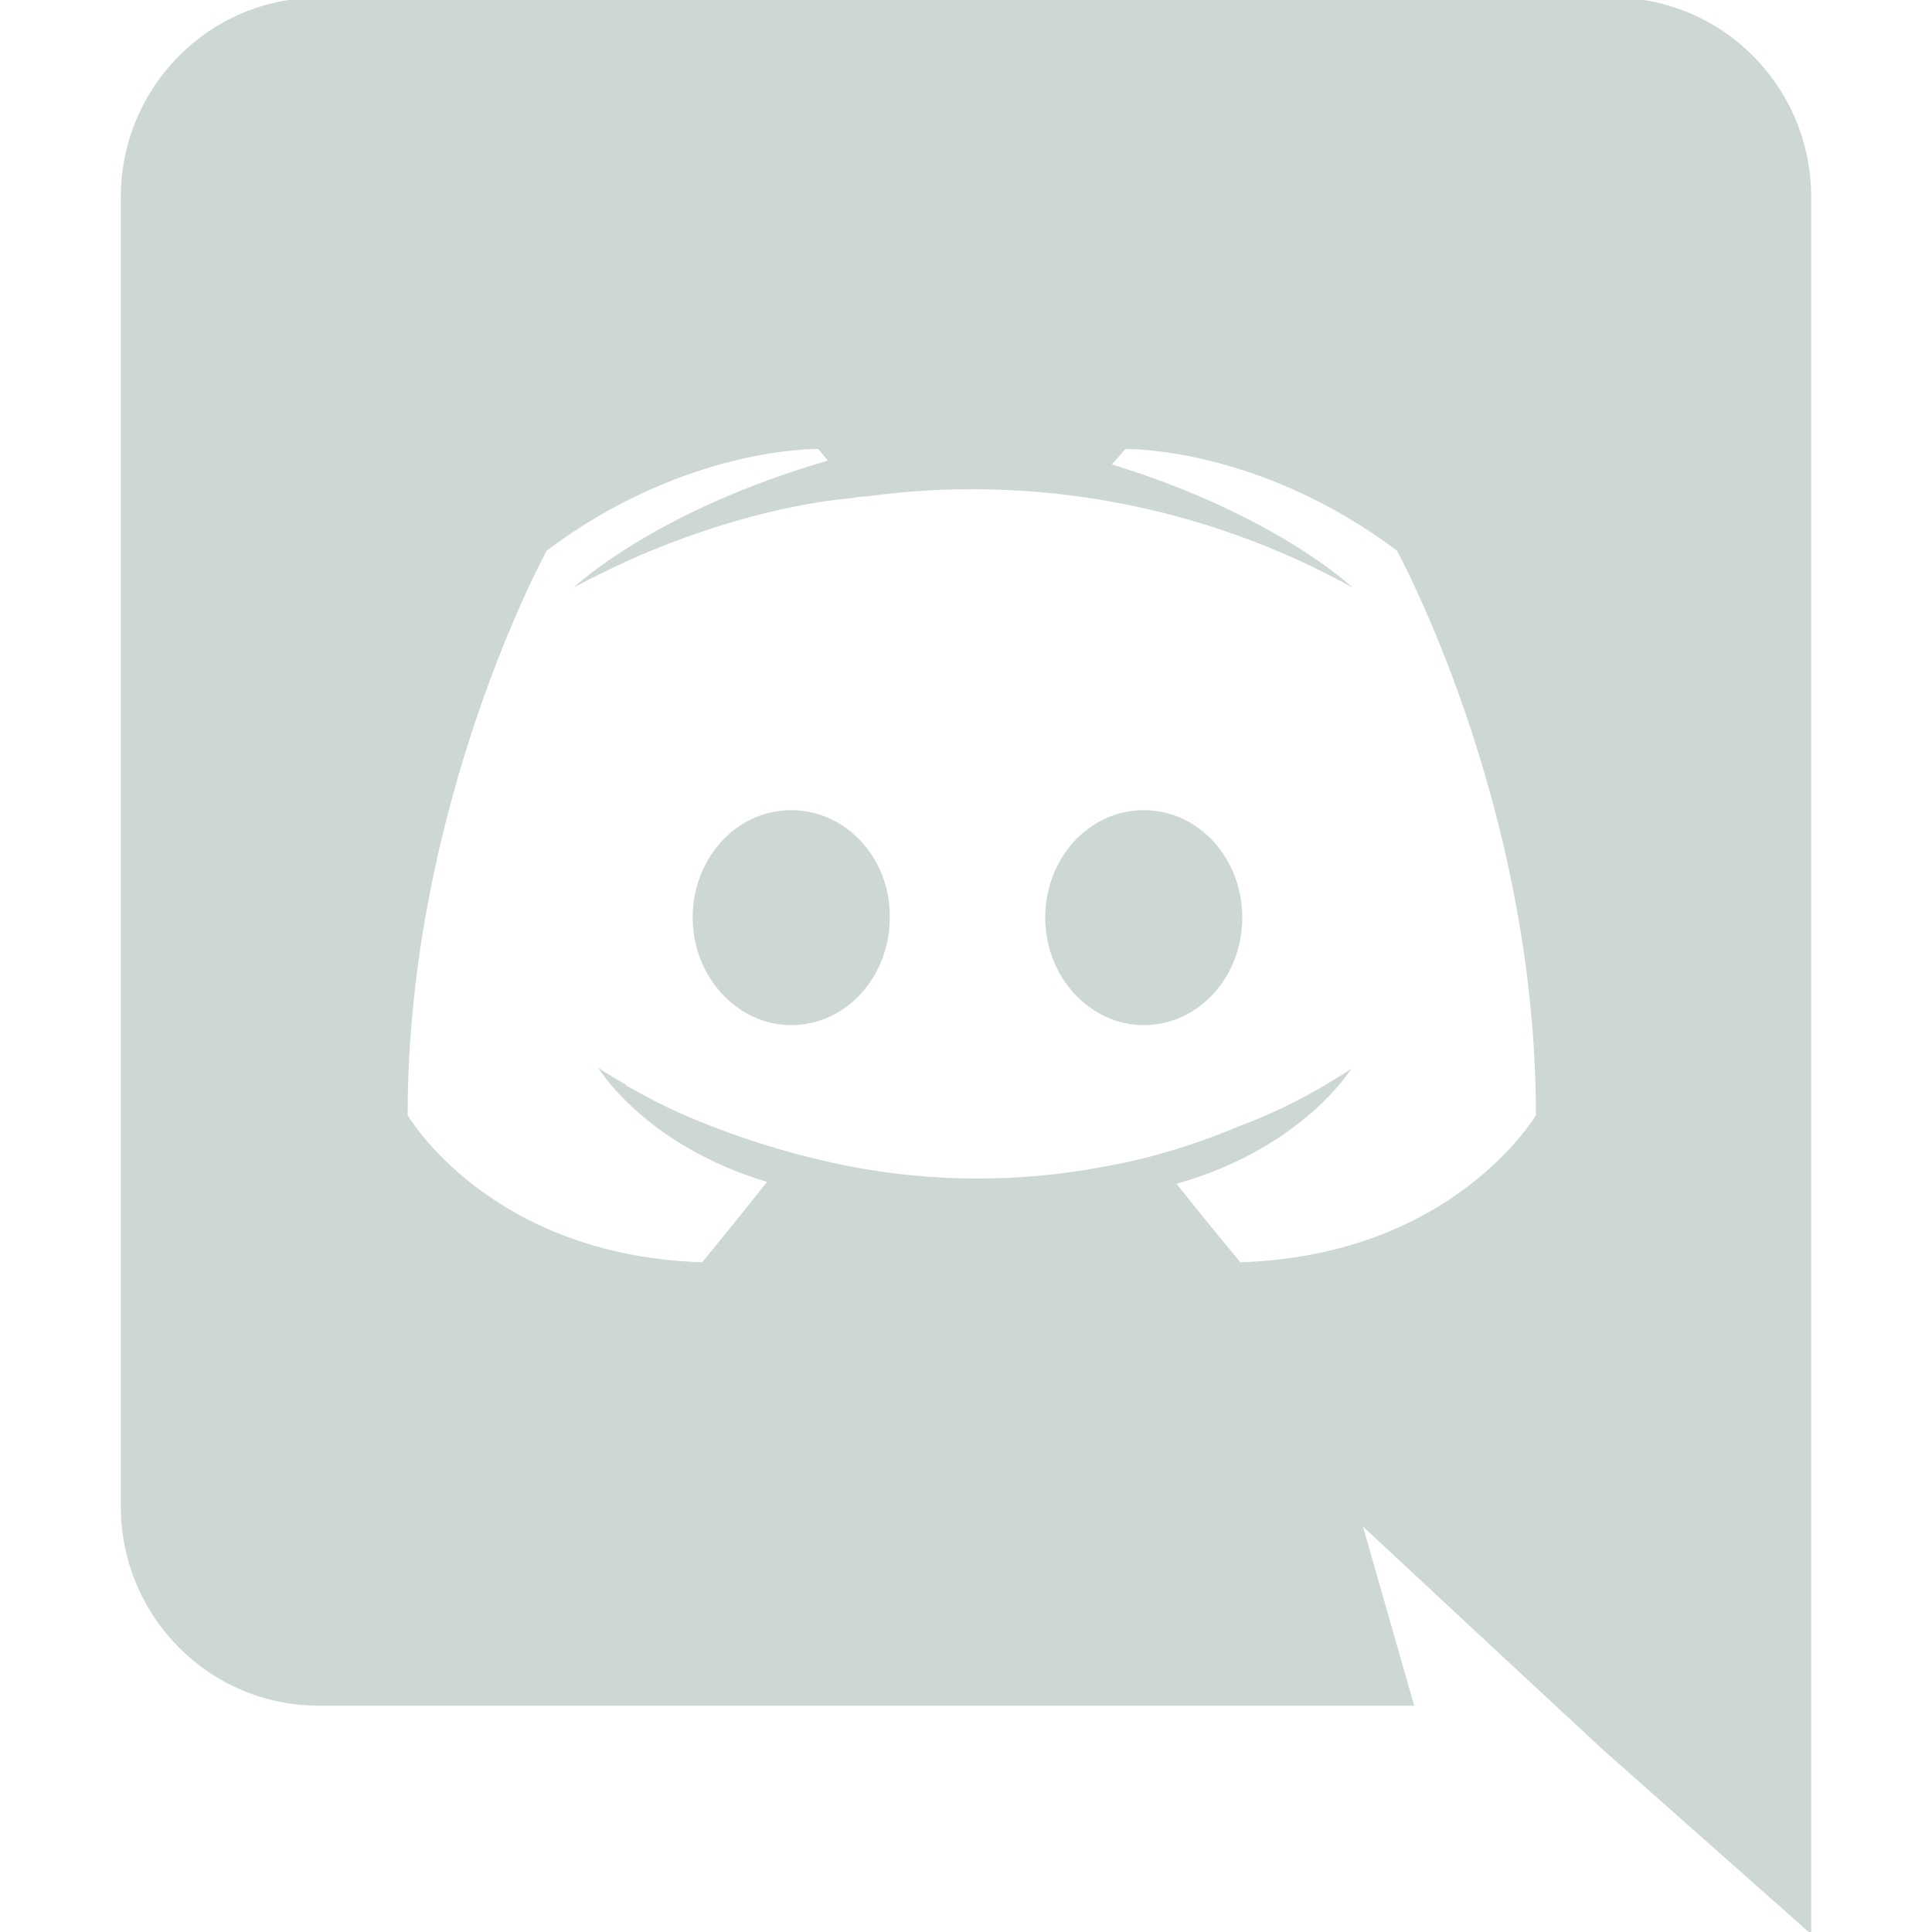 <svg width="15" height="15" viewBox="0 0 15 15" fill="none" xmlns="http://www.w3.org/2000/svg">
<g clip-path="url(#clip0_8870_35225)">
<path d="M6.143 6.29C5.715 6.29 5.378 6.666 5.378 7.124C5.378 7.583 5.723 7.959 6.143 7.959C6.57 7.959 6.908 7.583 6.908 7.124C6.915 6.666 6.57 6.29 6.143 6.29ZM8.88 6.29C8.453 6.29 8.115 6.666 8.115 7.124C8.115 7.583 8.46 7.959 8.88 7.959C9.308 7.959 9.645 7.583 9.645 7.124C9.645 6.666 9.308 6.29 8.88 6.29Z" fill="#CDD8D3"/>
<path d="M12.525 -0.018H2.475C1.627 -0.018 0.938 0.674 0.938 1.531V11.695C0.938 12.552 1.627 13.243 2.475 13.243H10.98L10.582 11.852L11.543 12.747L12.45 13.589L14.062 15.017V1.531C14.062 0.674 13.373 -0.018 12.525 -0.018ZM9.63 9.8C9.63 9.8 9.36 9.477 9.135 9.191C10.117 8.913 10.492 8.297 10.492 8.297C10.185 8.5 9.893 8.643 9.63 8.74C9.255 8.898 8.895 9.003 8.543 9.063C7.9 9.182 7.241 9.179 6.6 9.056C6.223 8.982 5.854 8.874 5.497 8.733C5.309 8.66 5.126 8.575 4.95 8.477C4.928 8.462 4.905 8.455 4.883 8.44C4.867 8.432 4.86 8.425 4.853 8.417C4.718 8.342 4.643 8.289 4.643 8.289C4.643 8.289 5.003 8.891 5.955 9.176C5.73 9.462 5.452 9.8 5.452 9.8C3.795 9.748 3.165 8.658 3.165 8.658C3.165 6.237 4.245 4.275 4.245 4.275C5.325 3.463 6.353 3.486 6.353 3.486L6.428 3.576C5.077 3.967 4.455 4.561 4.455 4.561C4.455 4.561 4.62 4.47 4.897 4.343C5.7 3.989 6.338 3.891 6.6 3.869C6.645 3.861 6.683 3.854 6.728 3.854C8.028 3.677 9.351 3.925 10.5 4.561C10.5 4.561 9.908 3.997 8.633 3.606L8.738 3.486C8.738 3.486 9.765 3.463 10.845 4.275C10.845 4.275 11.925 6.237 11.925 8.658C11.925 8.658 11.287 9.748 9.63 9.8Z" fill="#CDD8D3"/>
</g>
<defs>
<clipPath id="clip0_8870_35225">
<rect width="15" height="15" fill="white"/>
</clipPath>
</defs>
</svg>
